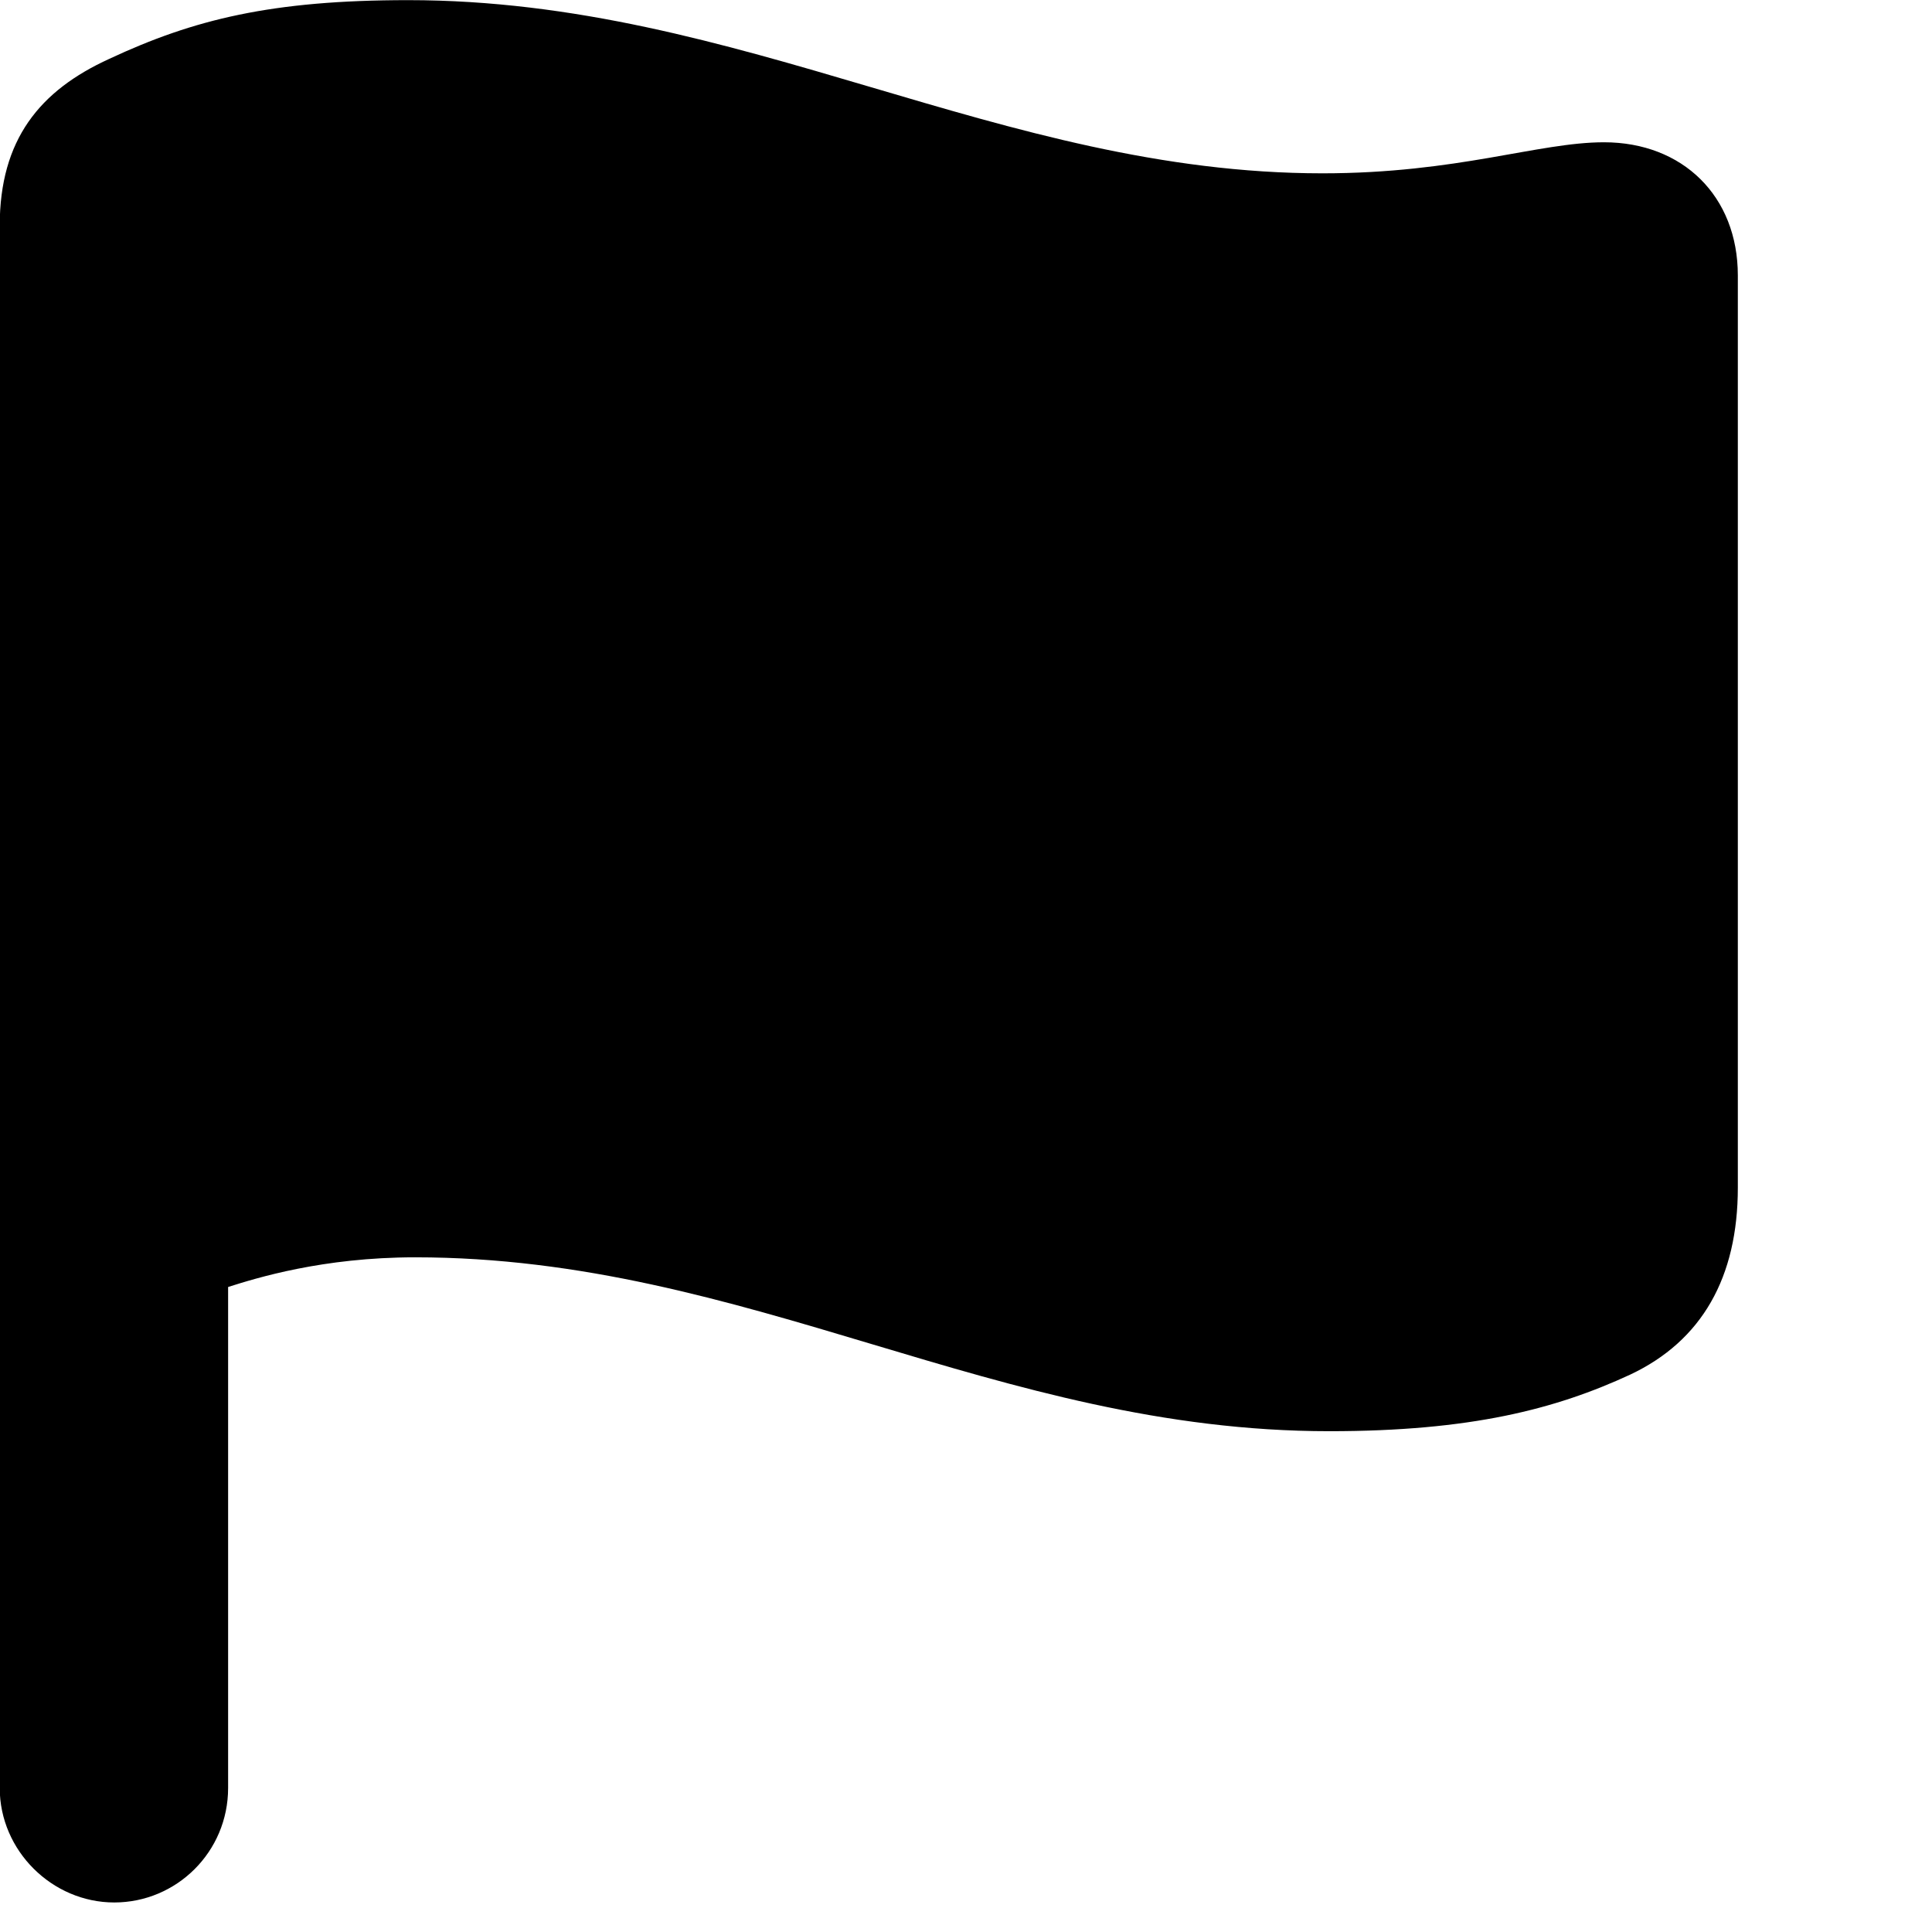 <svg xmlns="http://www.w3.org/2000/svg" viewBox="0 0 28 28" width="28" height="28">
  <path d="M1.656 27.572C2.556 27.572 3.306 26.842 3.306 25.912V18.652C3.716 18.522 4.676 18.222 6.016 18.222C10.846 18.222 14.436 20.742 19.266 20.742C21.316 20.742 22.546 20.422 23.626 19.922C24.666 19.432 25.186 18.512 25.186 17.212V3.992C25.186 2.842 24.386 2.062 23.246 2.062C22.296 2.062 21.126 2.512 19.166 2.512C14.496 2.512 10.746 0.002 5.916 0.002C3.936 0.002 2.806 0.282 1.586 0.852C0.576 1.312 -0.004 2.022 -0.004 3.272V25.912C-0.004 26.822 0.756 27.572 1.656 27.572Z" />
</svg>